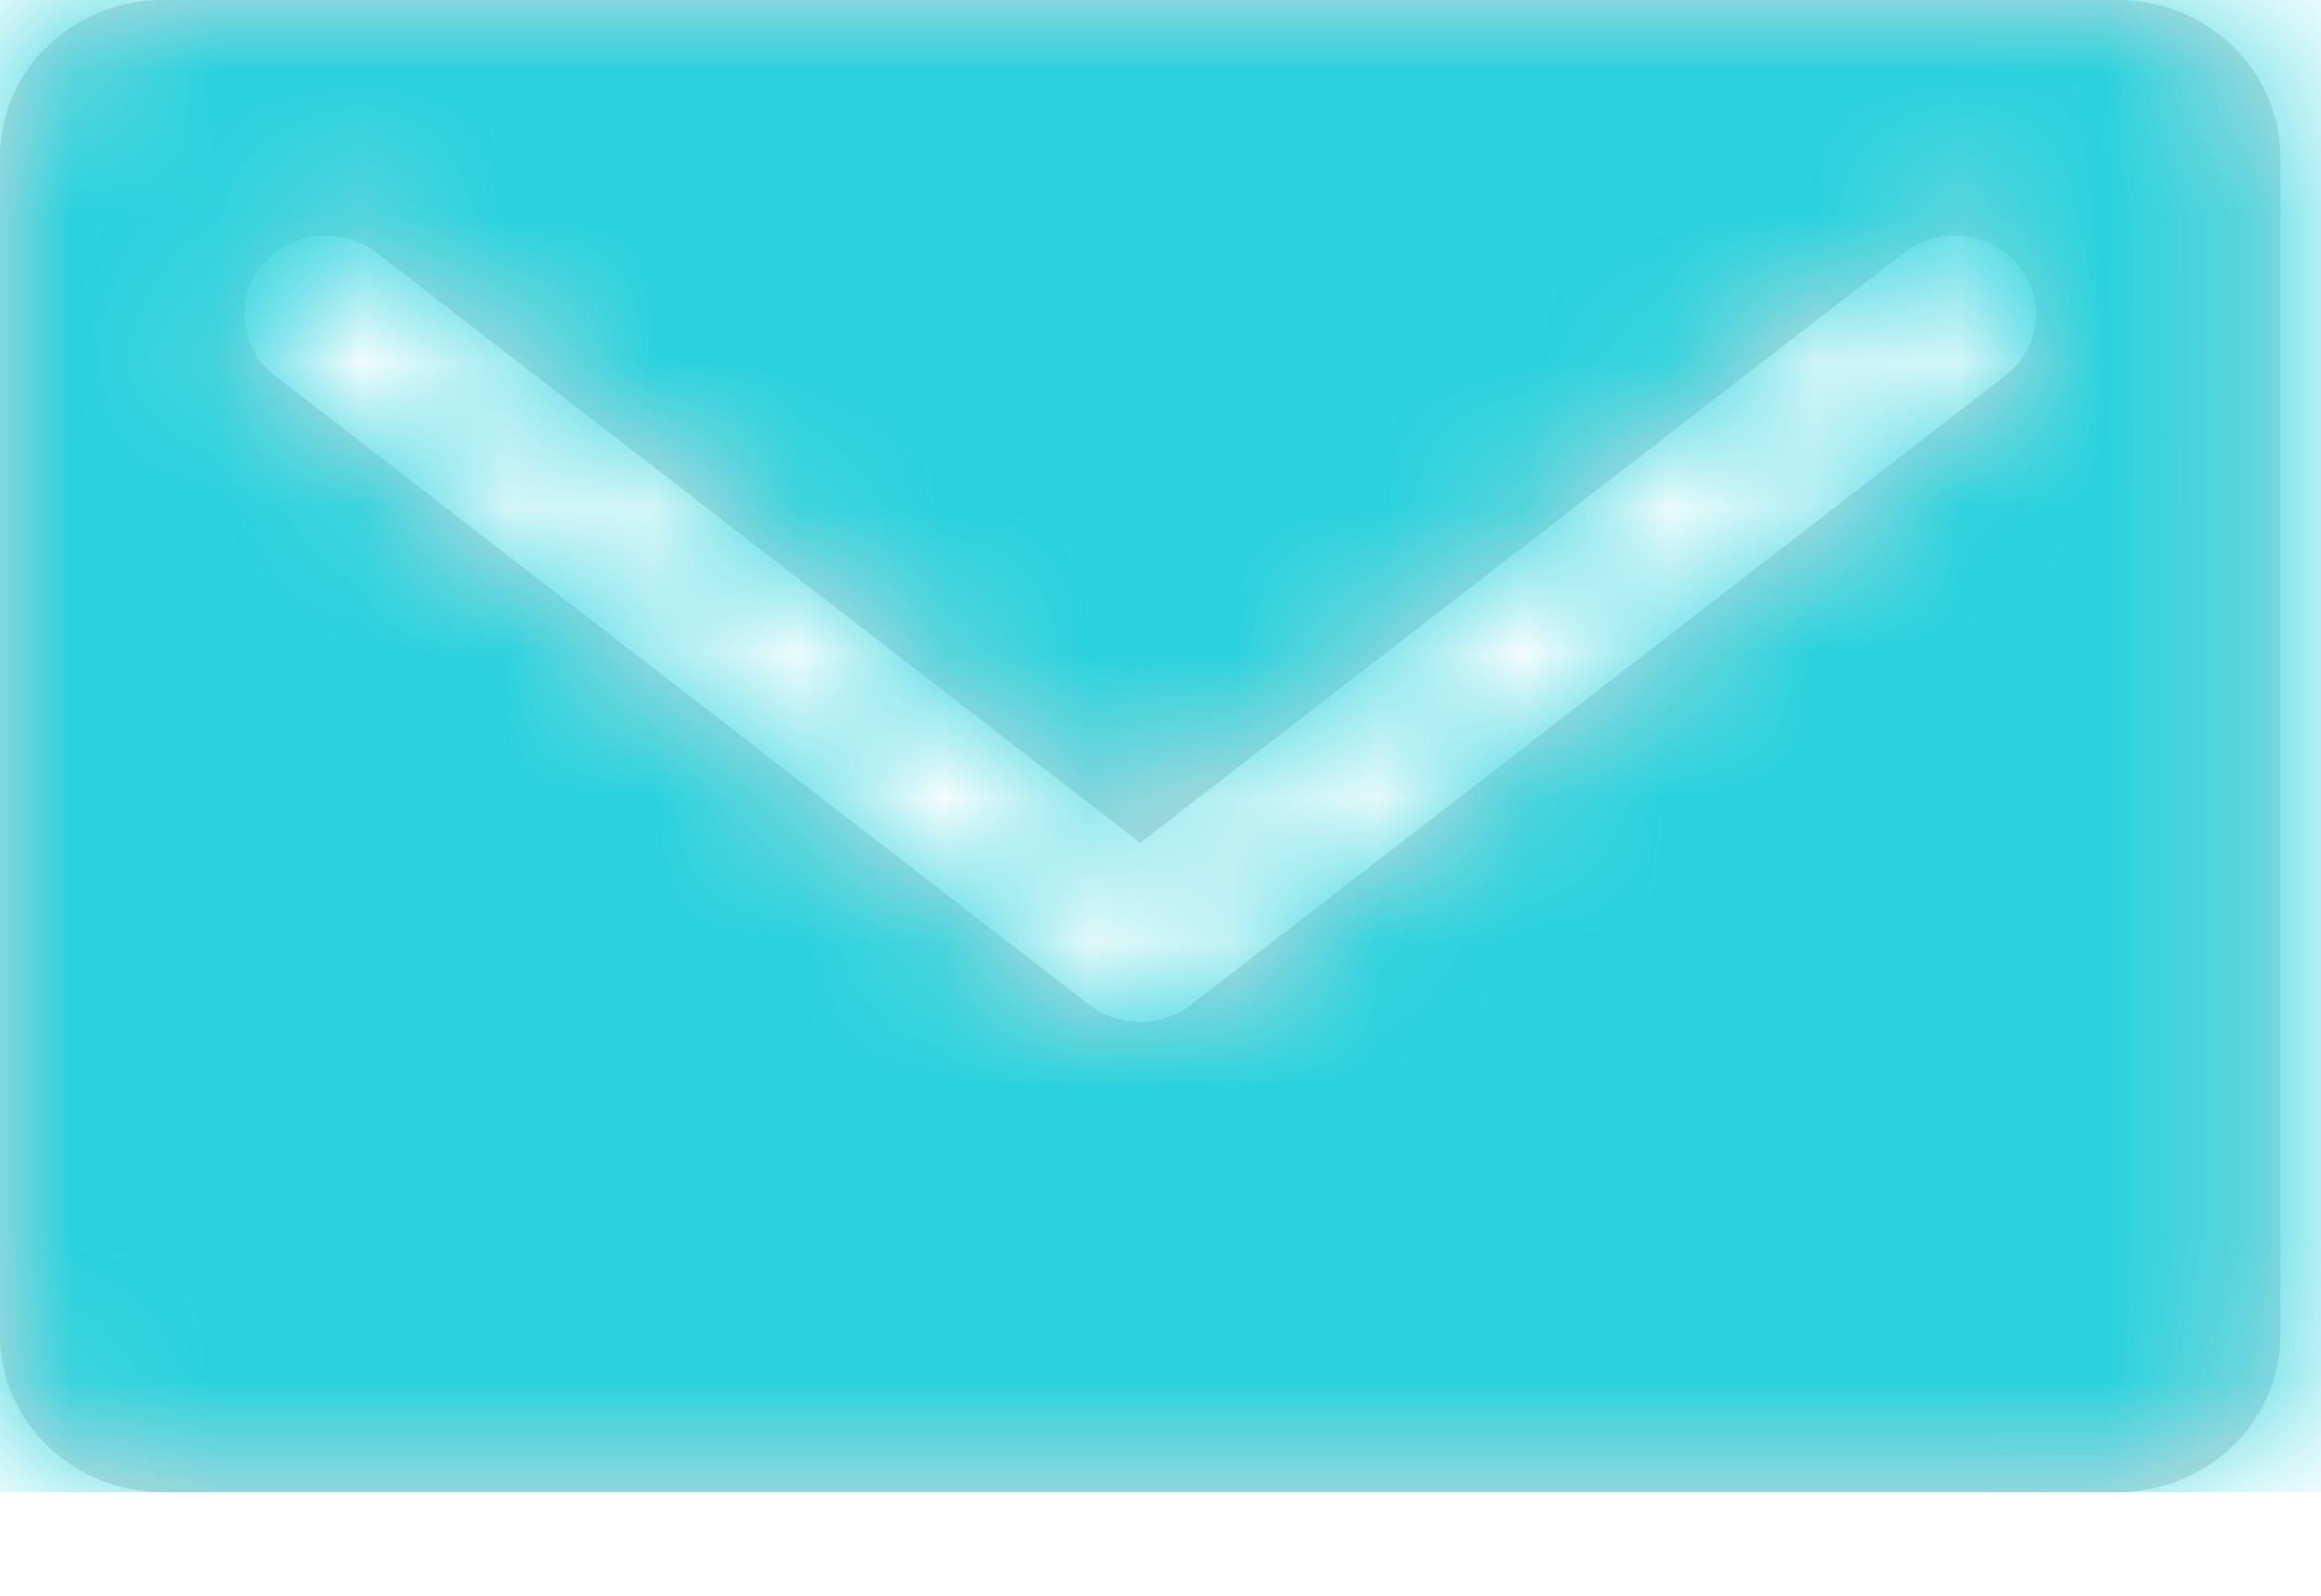 <svg width="16" height="11" viewBox="0 0 16 11" fill="none" xmlns="http://www.w3.org/2000/svg">
<path fill-rule="evenodd" clip-rule="evenodd" d="M13.825 2.588L8.211 6.926C8.108 7.005 7.984 7.045 7.86 7.045C7.735 7.045 7.611 7.005 7.508 6.926L1.894 2.588C1.652 2.401 1.614 2.06 1.807 1.827C2.002 1.594 2.355 1.557 2.597 1.743L7.86 5.81L13.123 1.743C13.364 1.556 13.718 1.593 13.912 1.827C14.105 2.06 14.067 2.401 13.825 2.588ZM14.597 0H1.123C0.503 0 0 0.485 0 1.083V9.203C0 9.801 0.503 10.286 1.123 10.286H14.597C15.216 10.286 15.72 9.801 15.72 9.203V1.083C15.72 0.485 15.216 0 14.597 0Z" fill="#DBDBDB"/>
<mask id="mask0_1_217" style="mask-type:alpha" maskUnits="userSpaceOnUse" x="0" y="0" width="16" height="11">
<path fill-rule="evenodd" clip-rule="evenodd" d="M13.825 2.588L8.211 6.926C8.108 7.005 7.984 7.045 7.86 7.045C7.735 7.045 7.611 7.005 7.508 6.926L1.894 2.588C1.652 2.401 1.614 2.06 1.807 1.827C2.002 1.594 2.355 1.557 2.597 1.743L7.86 5.81L13.123 1.743C13.364 1.556 13.718 1.593 13.912 1.827C14.105 2.06 14.067 2.401 13.825 2.588ZM14.597 0H1.123C0.503 0 0 0.485 0 1.083V9.203C0 9.801 0.503 10.286 1.123 10.286H14.597C15.216 10.286 15.72 9.801 15.72 9.203V1.083C15.72 0.485 15.216 0 14.597 0Z" fill="white"/>
</mask>
<g mask="url(#mask0_1_217)">
<rect width="16" height="10.286" fill="#29D2DD"/>
</g>
</svg>
